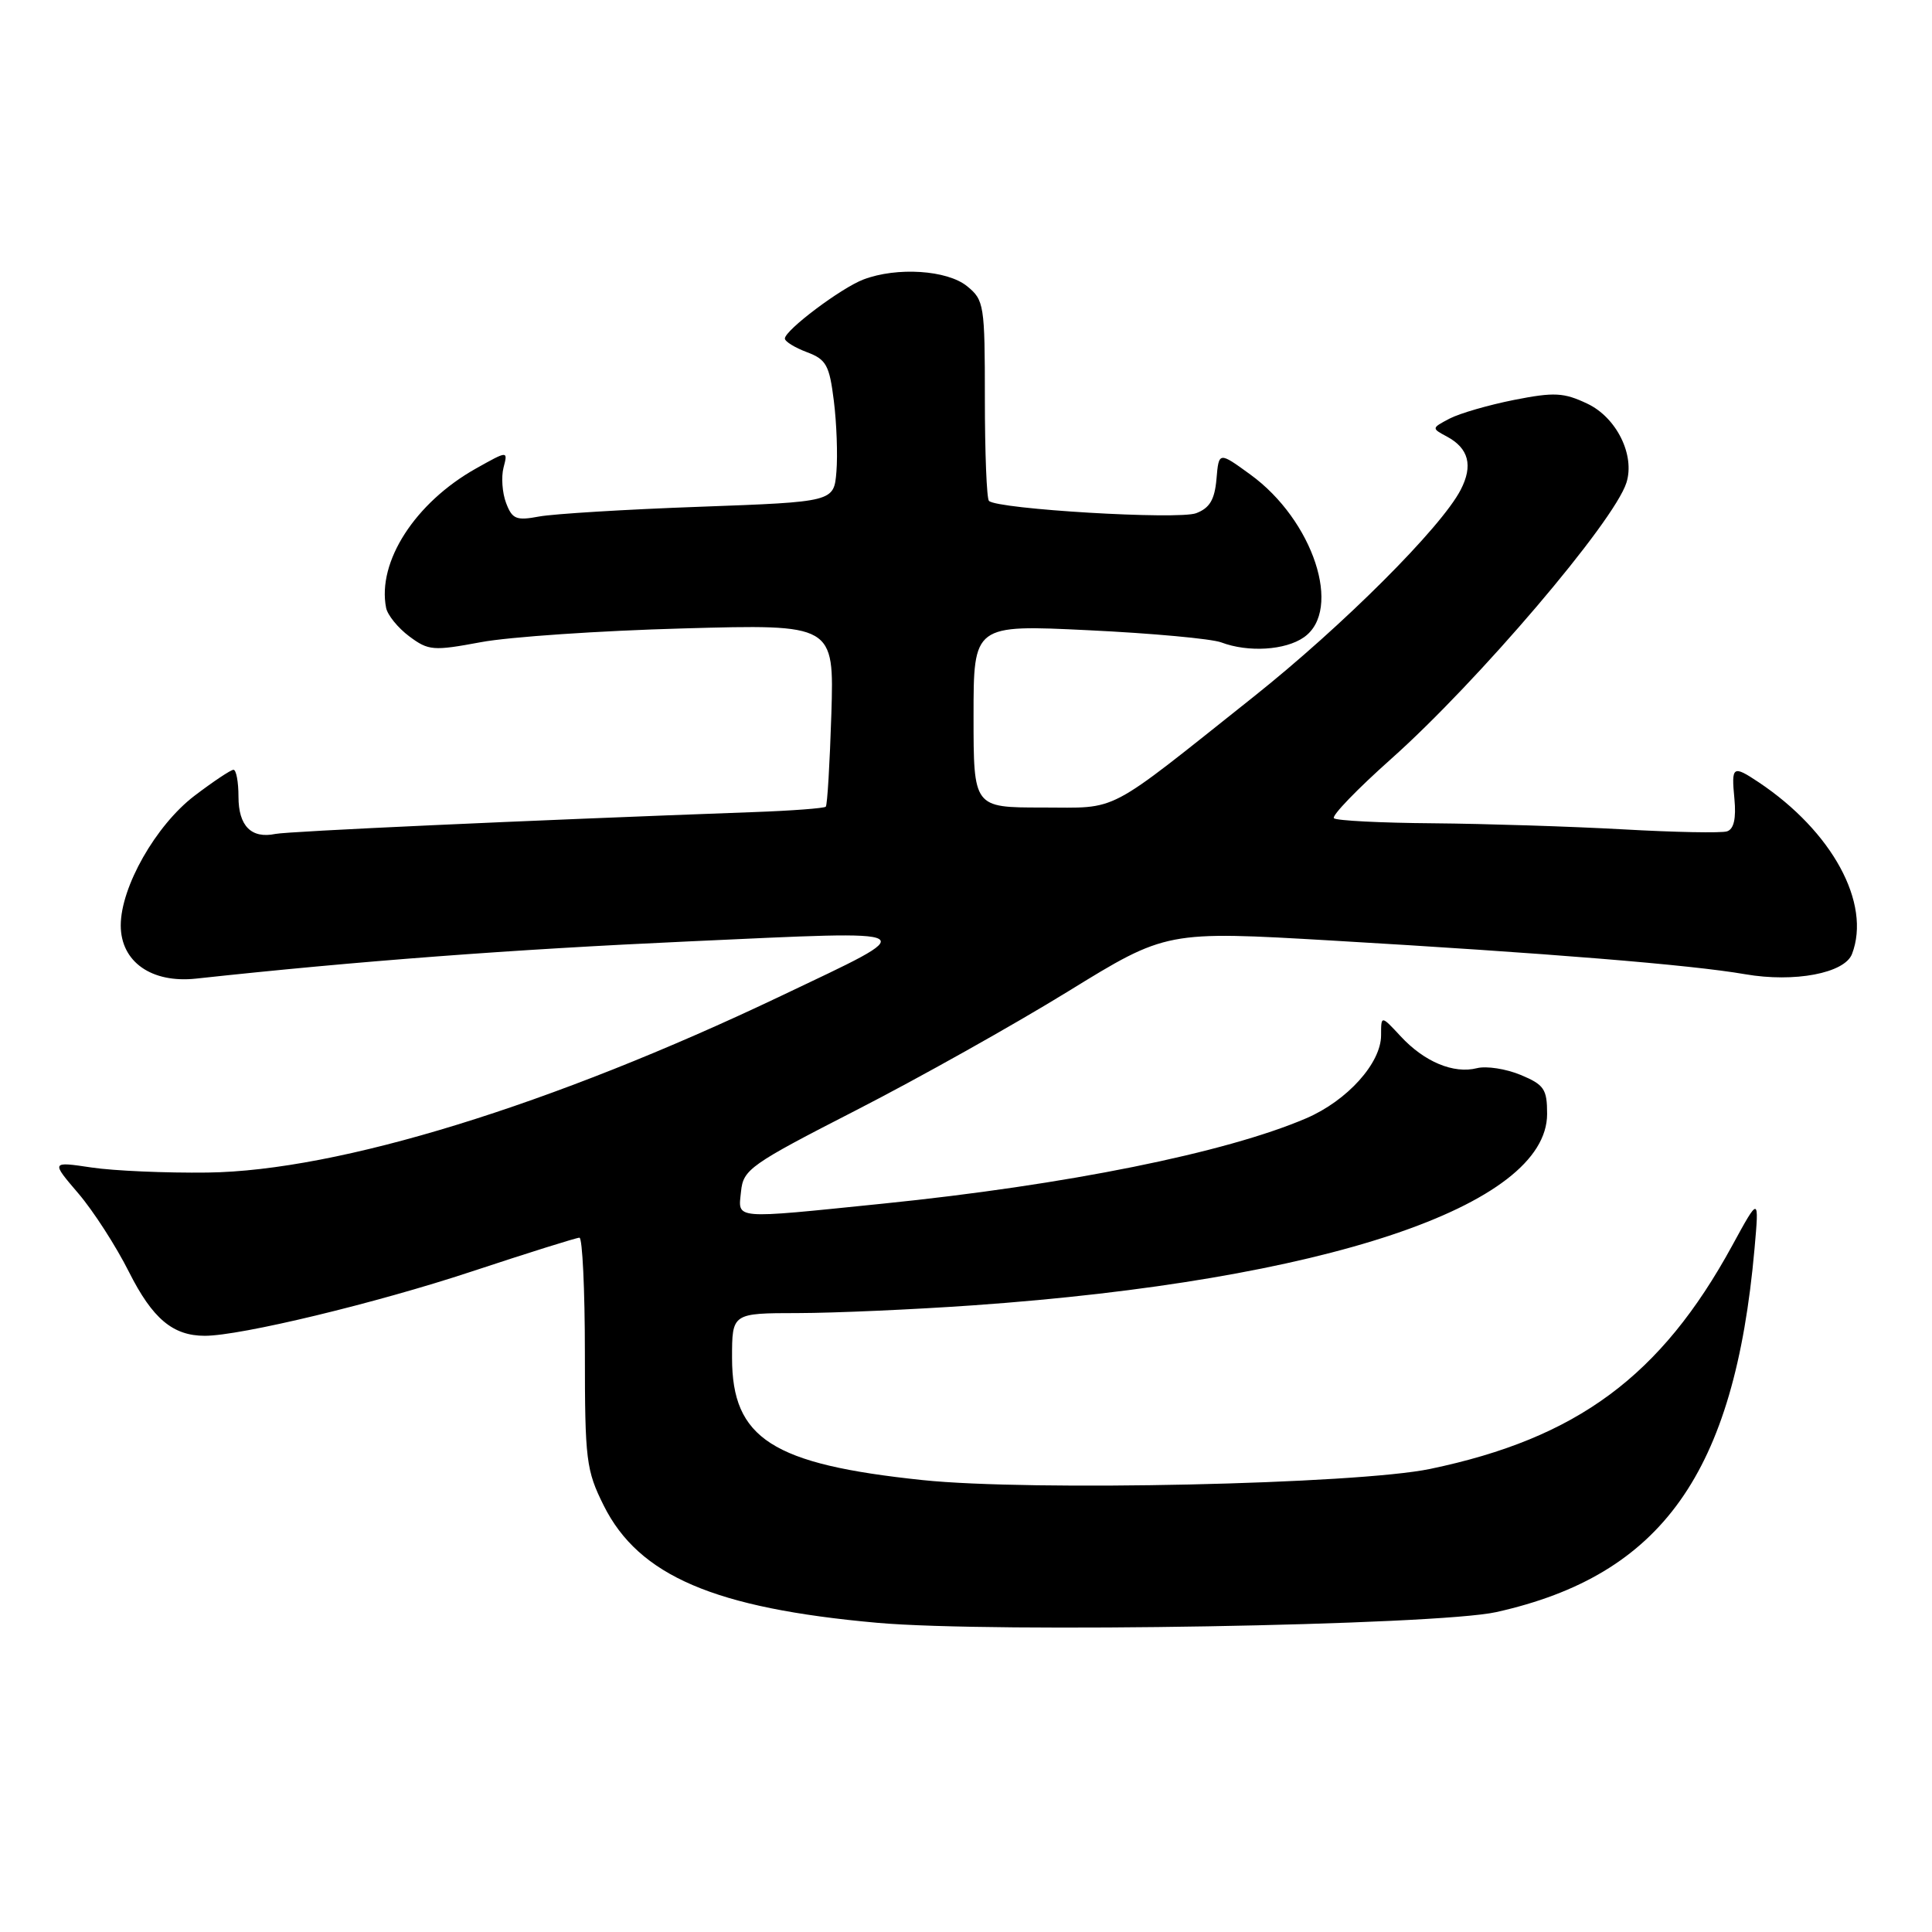<?xml version="1.0" encoding="UTF-8" standalone="no"?>
<!DOCTYPE svg PUBLIC "-//W3C//DTD SVG 1.1//EN" "http://www.w3.org/Graphics/SVG/1.1/DTD/svg11.dtd" >
<svg xmlns="http://www.w3.org/2000/svg" xmlns:xlink="http://www.w3.org/1999/xlink" version="1.1" viewBox="0 0 256 256">
 <g >
 <path fill="currentColor"
d=" M 198.27 213.61 C 220.22 208.71 229.83 195.19 232.48 165.50 C 233.10 158.50 233.10 158.50 229.53 165.04 C 220.08 182.36 208.96 190.58 189.50 194.64 C 179.75 196.67 136.61 197.62 122.26 196.12 C 102.31 194.03 97.00 190.62 97.00 179.92 C 97.00 174.00 97.00 174.00 105.75 173.99 C 110.56 173.98 121.03 173.52 129.00 172.96 C 175.43 169.68 205.00 159.81 205.00 147.60 C 205.00 144.31 204.61 143.73 201.49 142.43 C 199.56 141.63 196.96 141.22 195.70 141.54 C 192.61 142.32 188.73 140.70 185.60 137.32 C 183.00 134.52 183.00 134.52 183.00 137.18 C 183.00 140.87 178.51 145.85 173.08 148.18 C 162.40 152.76 141.27 157.02 116.98 159.49 C 96.85 161.54 97.81 161.62 98.19 157.88 C 98.48 154.95 99.39 154.31 113.50 147.08 C 121.75 142.85 134.36 135.78 141.52 131.37 C 154.55 123.35 154.55 123.35 176.52 124.63 C 204.94 126.29 224.06 127.84 231.24 129.09 C 237.77 130.22 244.42 128.96 245.40 126.41 C 247.97 119.70 242.79 110.17 233.03 103.65 C 229.59 101.36 229.40 101.49 229.82 105.86 C 230.06 108.46 229.75 109.86 228.84 110.16 C 228.10 110.40 221.88 110.28 215.00 109.89 C 208.12 109.51 196.84 109.15 189.92 109.09 C 183.00 109.04 177.07 108.74 176.75 108.42 C 176.43 108.09 179.84 104.56 184.33 100.56 C 195.80 90.35 213.87 69.15 215.51 63.96 C 216.67 60.31 214.20 55.32 210.33 53.49 C 207.21 52.01 205.96 51.94 200.63 52.99 C 197.26 53.66 193.41 54.77 192.07 55.47 C 189.68 56.73 189.67 56.75 191.71 57.84 C 194.62 59.40 195.21 61.69 193.55 64.90 C 190.97 69.90 177.92 82.93 166.10 92.33 C 146.18 108.17 148.41 107.00 138.07 107.00 C 129.00 107.00 129.00 107.00 129.00 94.89 C 129.00 82.77 129.00 82.77 144.25 83.51 C 152.64 83.91 160.54 84.64 161.82 85.12 C 165.38 86.47 170.32 86.17 172.78 84.44 C 177.93 80.83 174.02 68.93 165.68 62.88 C 161.50 59.84 161.50 59.84 161.19 63.47 C 160.95 66.21 160.29 67.32 158.50 68.00 C 156.14 68.90 132.13 67.47 131.04 66.37 C 130.74 66.07 130.50 59.98 130.50 52.83 C 130.50 40.38 130.40 39.76 128.14 37.92 C 125.50 35.78 118.85 35.35 114.42 37.03 C 111.44 38.16 104.00 43.76 104.00 44.86 C 104.00 45.25 105.31 46.06 106.91 46.66 C 109.49 47.63 109.90 48.38 110.49 53.13 C 110.86 56.08 111.01 60.30 110.83 62.50 C 110.50 66.50 110.50 66.50 92.70 67.15 C 82.91 67.50 73.34 68.09 71.44 68.44 C 68.41 69.01 67.87 68.79 67.06 66.65 C 66.55 65.31 66.40 63.20 66.72 61.96 C 67.31 59.70 67.31 59.70 63.05 62.09 C 55.01 66.61 49.96 74.44 51.16 80.54 C 51.35 81.50 52.73 83.20 54.23 84.32 C 56.78 86.22 57.39 86.27 63.73 85.09 C 67.45 84.39 79.51 83.57 90.51 83.27 C 110.52 82.71 110.52 82.71 110.16 94.61 C 109.95 101.15 109.63 106.67 109.42 106.89 C 109.22 107.10 104.88 107.43 99.78 107.61 C 69.21 108.73 38.22 110.15 36.49 110.50 C 33.30 111.16 31.60 109.45 31.60 105.57 C 31.60 103.61 31.30 102.00 30.94 102.00 C 30.58 102.00 28.25 103.56 25.75 105.46 C 20.64 109.37 16.00 117.53 16.00 122.62 C 16.00 127.44 20.07 130.31 25.99 129.67 C 47.37 127.35 67.73 125.81 91.28 124.74 C 123.14 123.29 122.49 122.91 103.50 131.96 C 73.06 146.46 44.87 155.15 27.50 155.37 C 22.00 155.44 15.08 155.14 12.13 154.70 C 6.76 153.90 6.76 153.90 10.37 158.12 C 12.35 160.43 15.38 165.13 17.10 168.56 C 20.21 174.73 22.90 177.00 27.14 177.00 C 31.86 177.00 49.82 172.68 62.47 168.49 C 69.94 166.02 76.38 164.00 76.78 164.00 C 77.17 164.00 77.50 170.86 77.50 179.25 C 77.50 193.51 77.67 194.82 80.00 199.50 C 84.65 208.80 94.67 213.10 116.24 215.03 C 131.58 216.40 190.32 215.38 198.27 213.61 Z "/>
</g>
</svg>